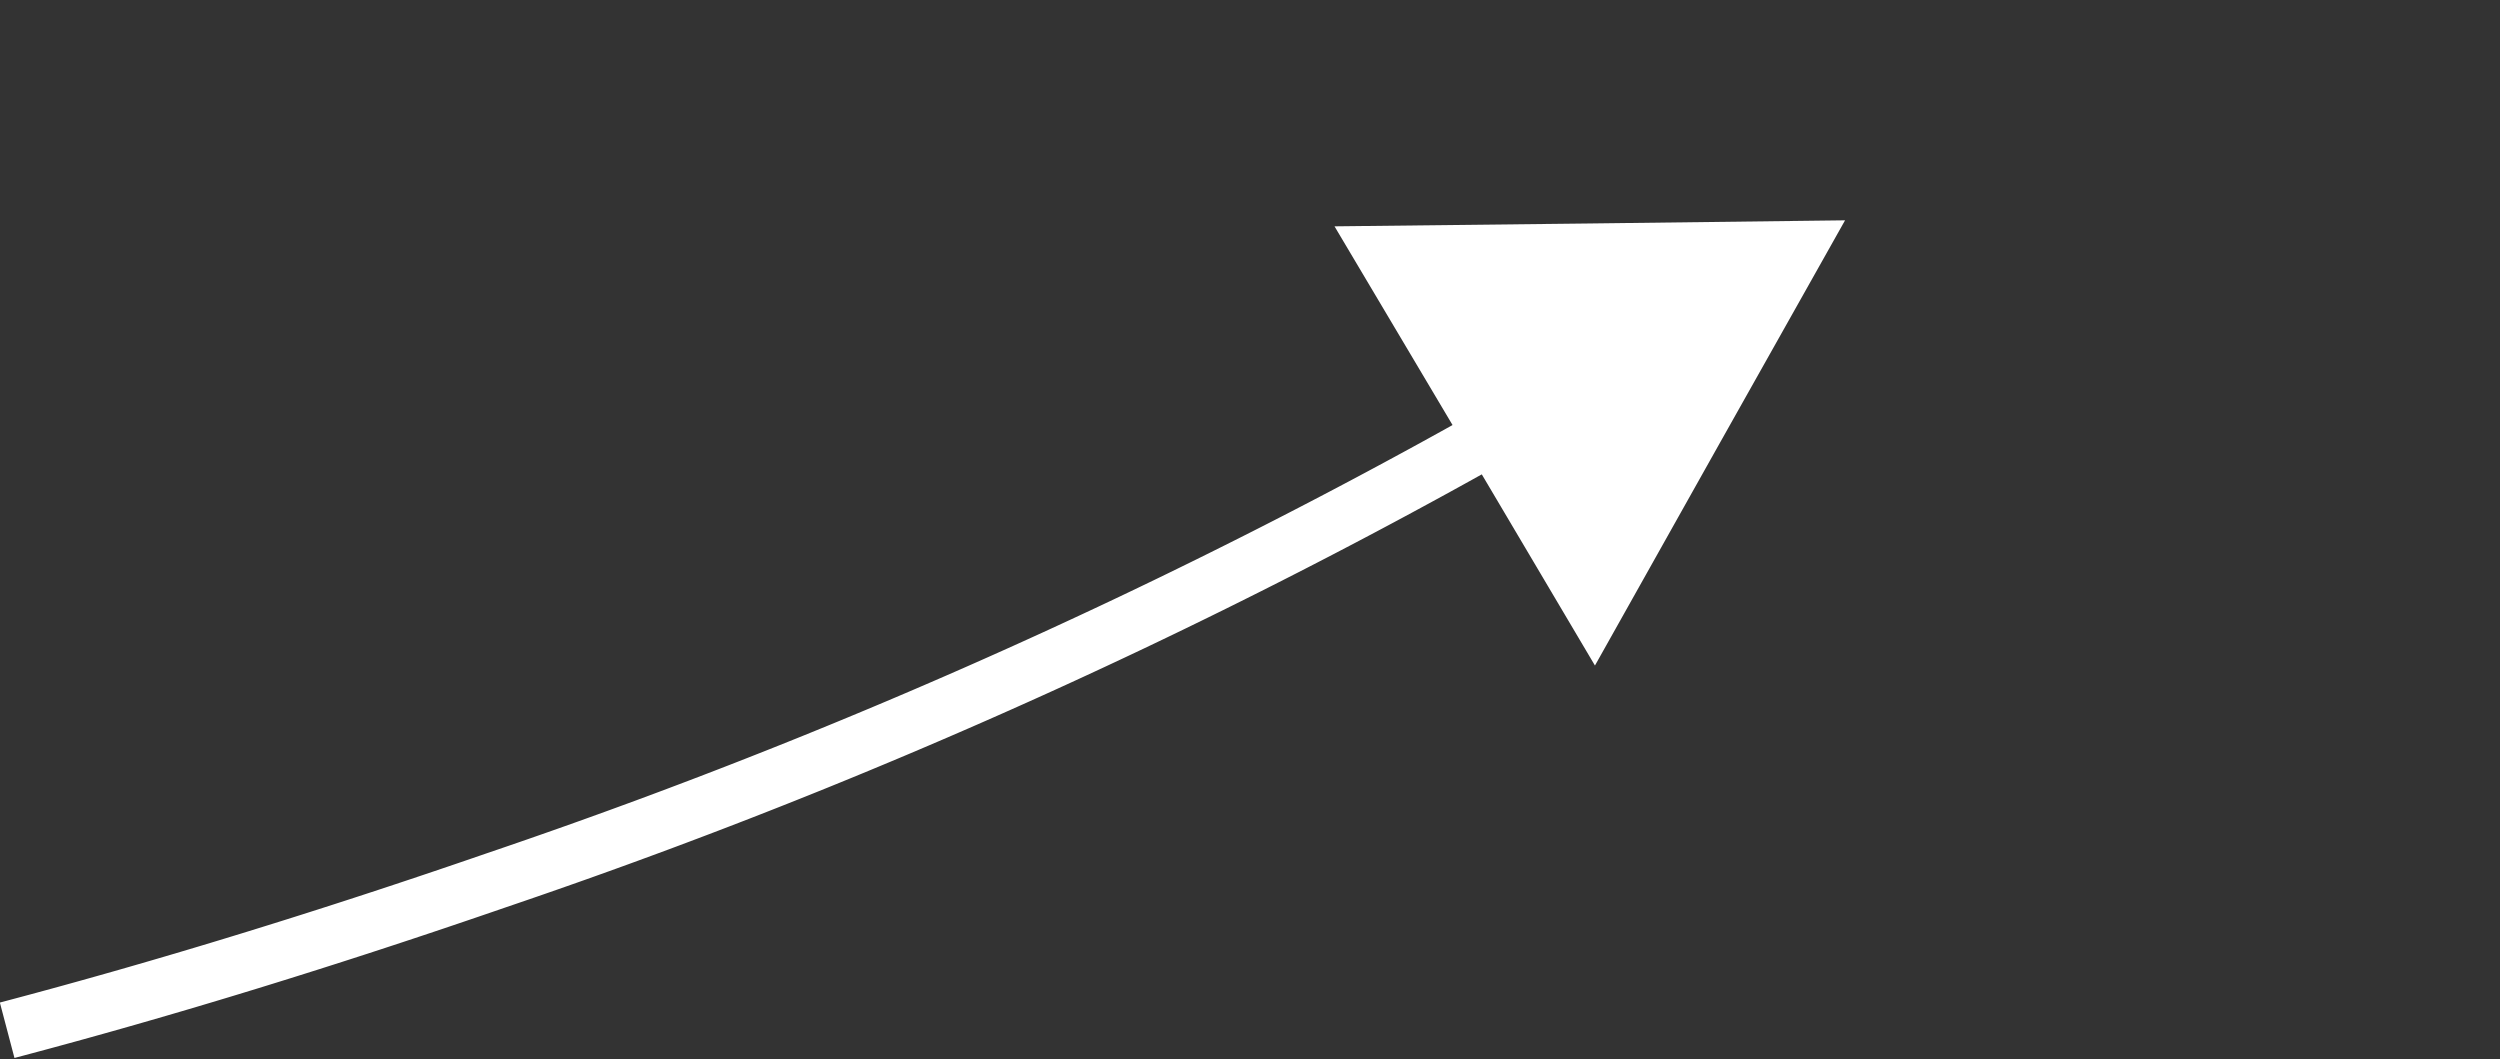 <svg xmlns="http://www.w3.org/2000/svg" width="87.26" height="36.97" viewBox="0 0 87.26 36.97"><rect x="0" y="0" width="87.26" height="36.97" fill="#333333" stroke="none"/><path fill="#fff" d="M51.13 15.56L46.58 7.9l8.91-.1 8.91-.11-4.37 7.77-4.36 7.77-4.54-7.67z"/><path d="M60.47 10.22a205.15 205.15 0 0 1-43.13 20.5c-5.79 2-11.51 3.77-17.09 5.24" fill="none" stroke="#fff" stroke-miterlimit="10" stroke-width="2"/><path fill="none" d="M.26 0h87v36h-87z"/></svg>